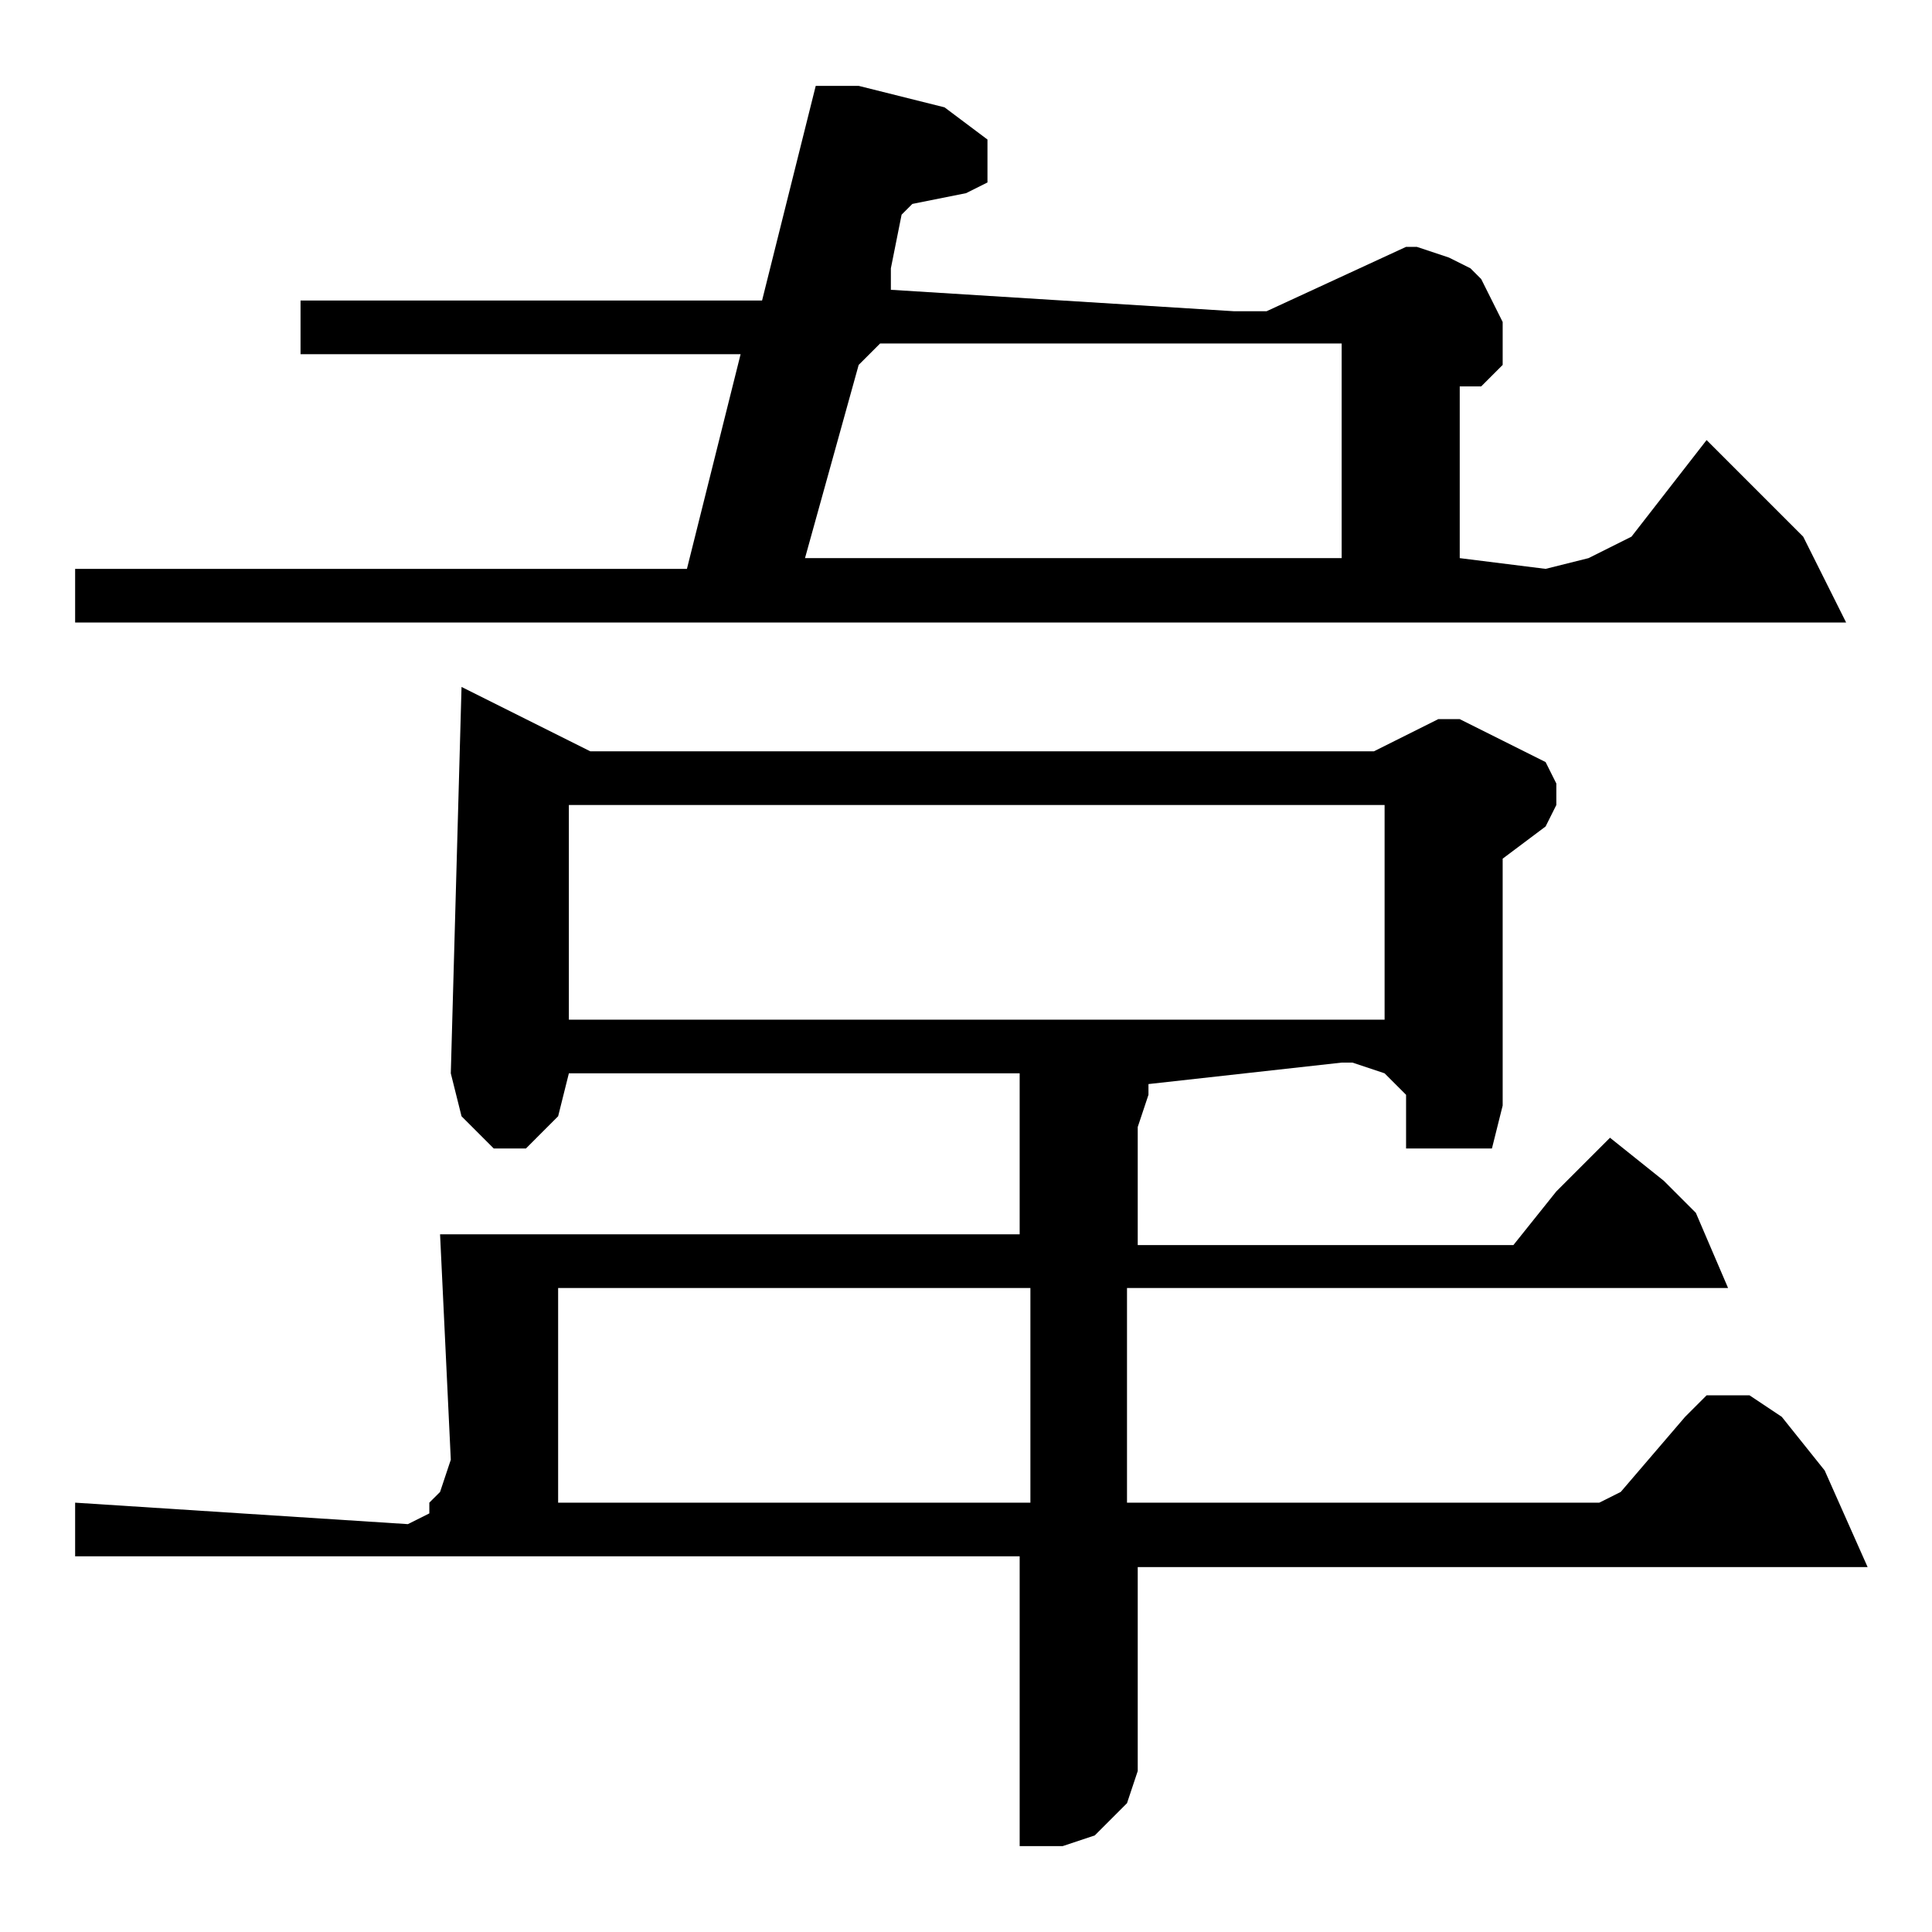 <?xml version="1.0" encoding="utf-8"?>
<!-- Generator: Adobe Illustrator 22.0.1, SVG Export Plug-In . SVG Version: 6.00 Build 0)  -->
<svg version="1.1" id="レイヤー_1" xmlns="http://www.w3.org/2000/svg" xmlns:xlink="http://www.w3.org/1999/xlink" x="0px"
	 y="0px" viewBox="0 0 18 18" style="enable-background:new 0 0 18 18;" xml:space="preserve">
<path d="M5.2,12h4.4v2H5.2V12z M5.3,7.5h7.6v2H5.3V7.5z M4.3,6.4L4.2,10l0.1,0.4l0.1,0.1l0.1,0.1l0.1,0.1l0.1,0l0.2,0L5,10.6
	l0.2-0.2L5.3,10h4.2v1.5H4.1l0.1,2.1l-0.1,0.3L4,14L4,14.1l-0.2,0.1L0.7,14v0.5h8.8v2.7l0.4,0l0.3-0.1l0.2-0.2l0.1-0.1l0.1-0.3
	l0-1.9h6.8l-0.4-0.9l-0.4-0.5L16.3,13l-0.1,0l-0.1,0L15.9,13l-0.2,0.2l-0.6,0.7L14.9,14h-4.4v-2h5.6l-0.3-0.7L15.5,11L15,10.6
	l-0.5,0.5l-0.4,0.5l0,0l-3.5,0l0-1.1l0.1-0.3l0-0.1l1.8-0.2h0.1l0.3,0.1l0.1,0.1l0.1,0.1l0,0.1l0,0.4h0.8l0.1-0.4L14,8l0.4-0.3
	l0.1-0.2l0-0.2l-0.1-0.2L14,6.9l-0.2-0.1l-0.2-0.1h-0.1l-0.1,0L12.8,7H5.5L4.3,6.4z M8,3.4l0.2-0.2l4.3,0v2h-5L8,3.4z M7.6,0.8
	l-0.5,2H2.8v0.5h4.1l-0.5,2H0.7v0.5h16.5L16.8,5l-0.9-0.9L15.2,5L15,5.1l-0.2,0.1l-0.4,0.1l-0.8-0.1V3.6l0.2,0l0.1-0.1l0.1-0.1
	l0-0.1l0-0.3l-0.1-0.2l-0.1-0.2l-0.1-0.1l-0.2-0.1l-0.3-0.1l-0.1,0l-1.3,0.6l-0.3,0L8.3,2.7V2.5L8.4,2l0.1-0.1L9,1.8l0.2-0.1l0-0.4
	L8.8,1L8,0.8H7.6z"/>
</svg>
